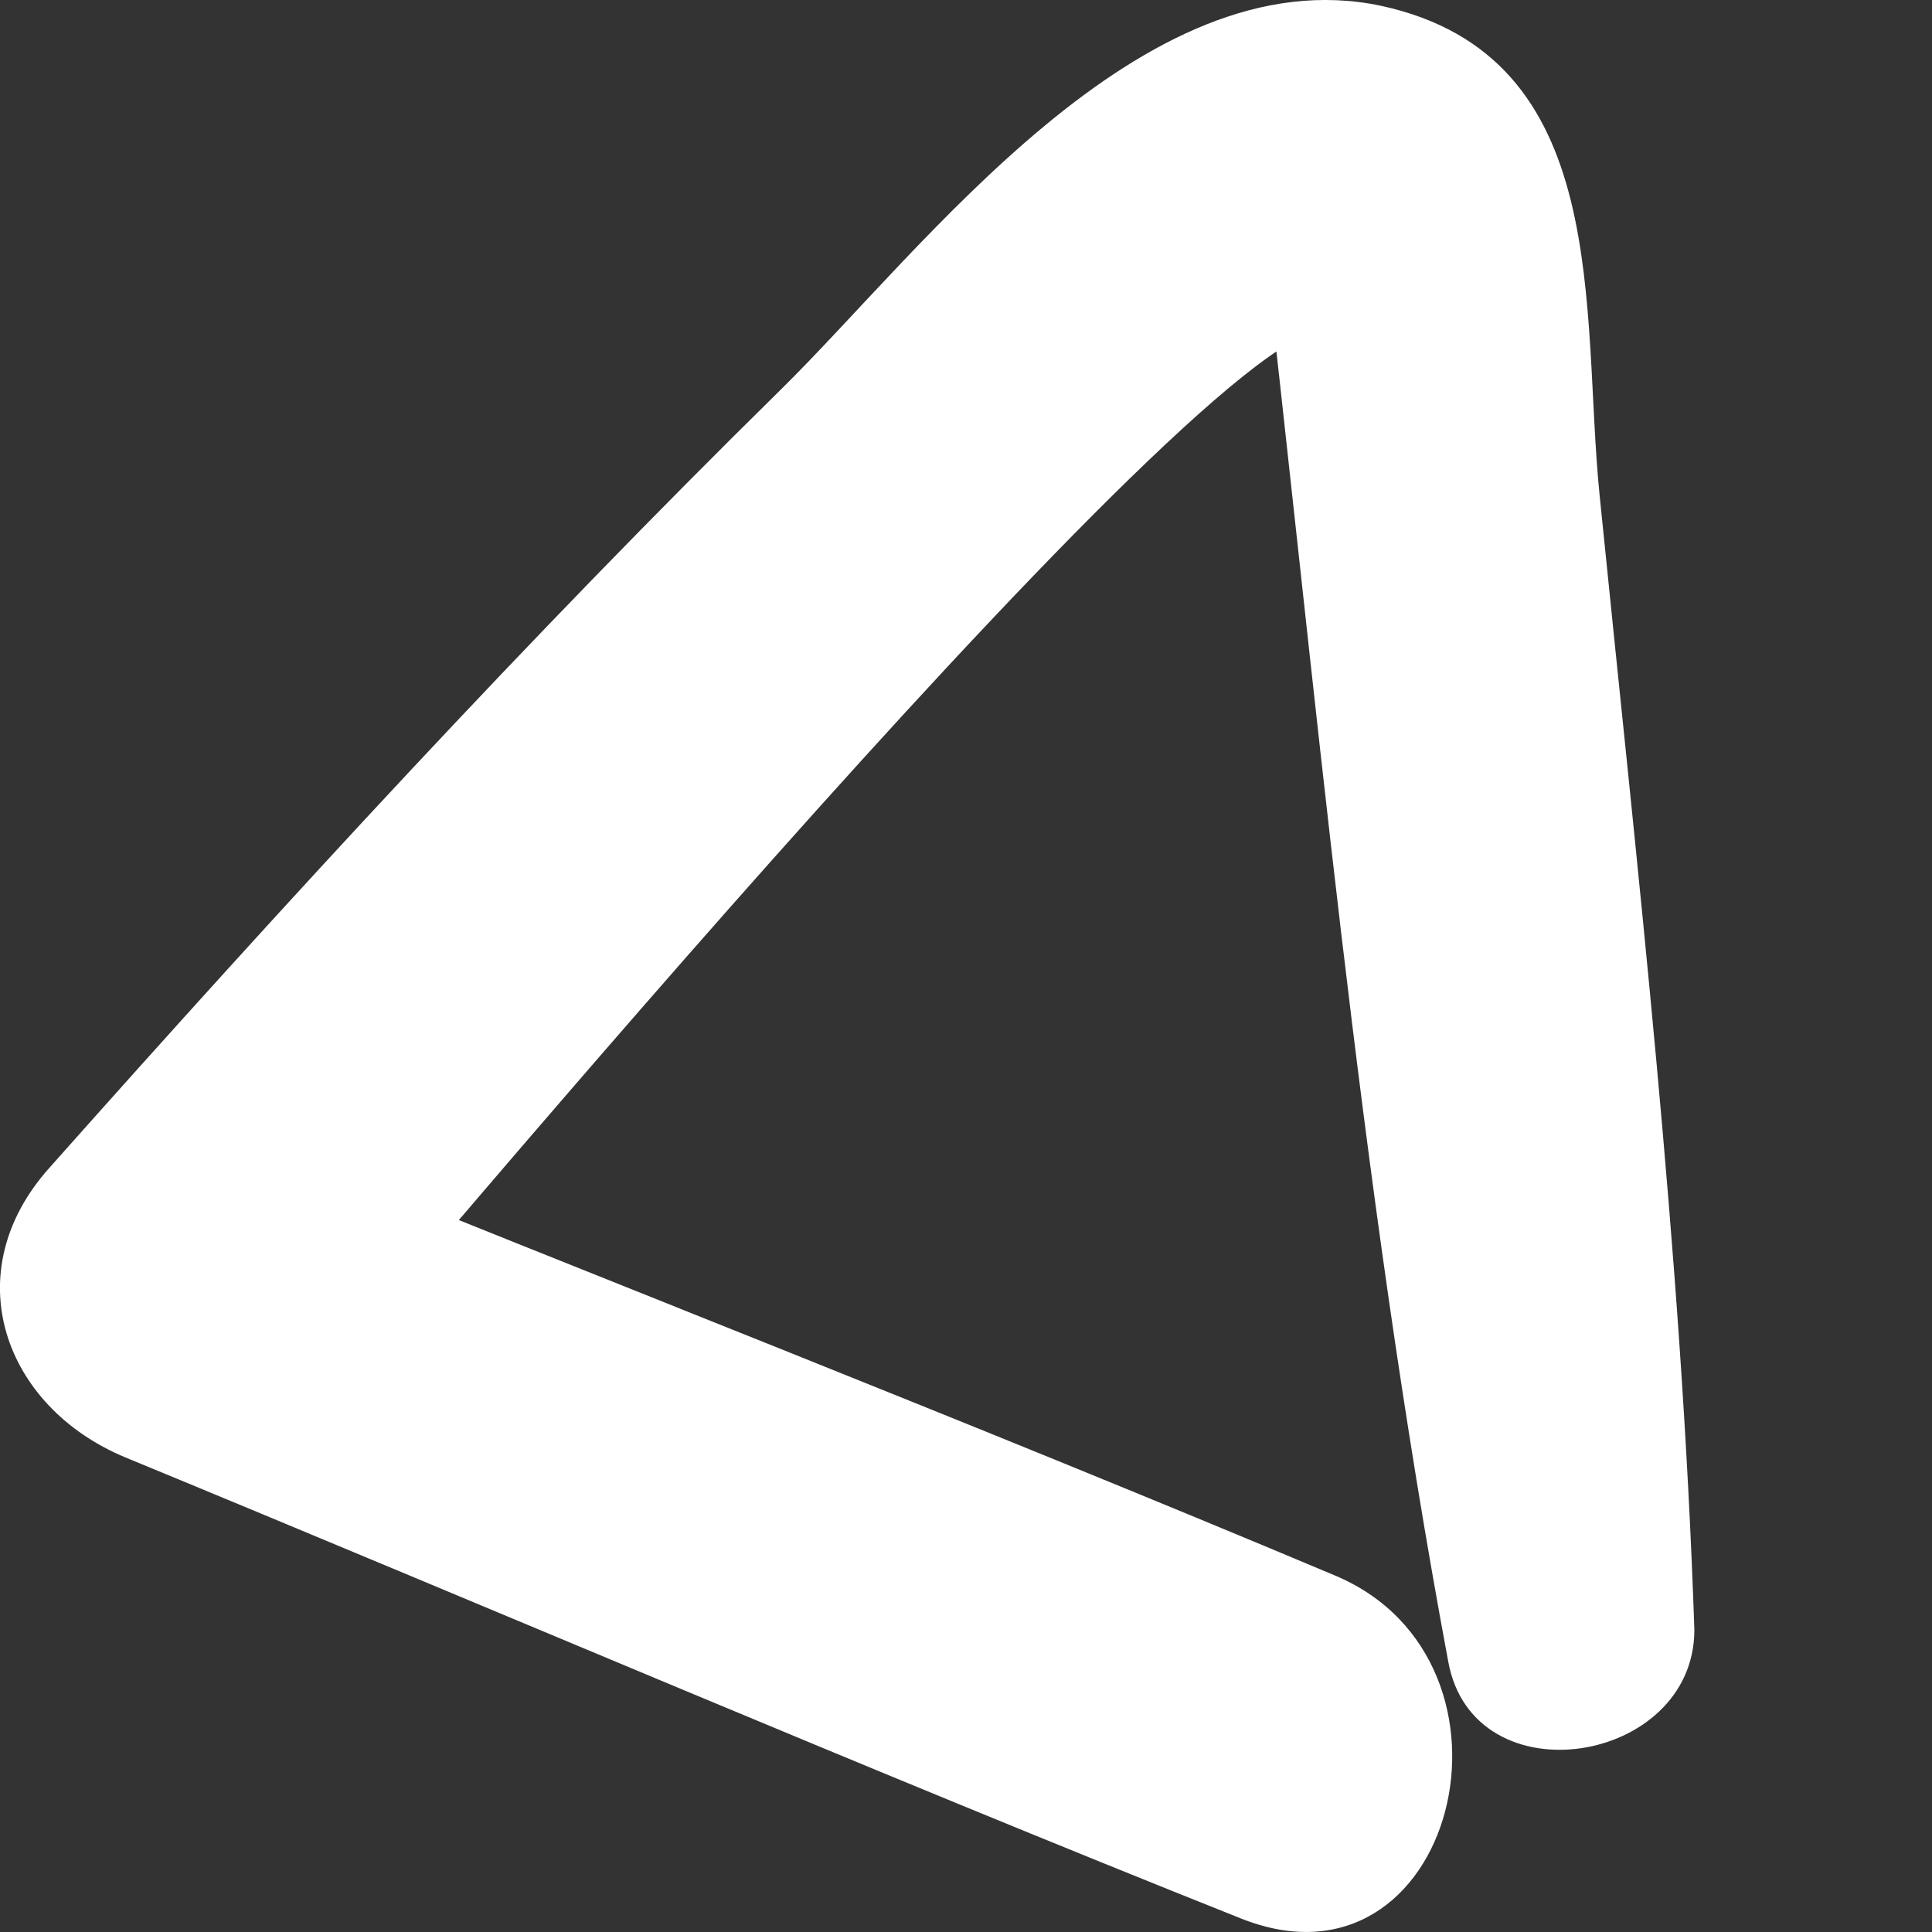 <svg width="5" height="5" viewBox="0 0 5 5" fill="none" xmlns="http://www.w3.org/2000/svg">
<rect x="0" y="0" width="5" height="5" fill="#333333" stroke="none"/>
<path d="M3.748 4.3C3.514 3.048 3.405 1.774 3.258 0.51C3.324 0.625 3.389 0.739 3.454 0.859C3.226 0.706 1.01 3.374 0.76 3.658C0.695 3.407 0.63 3.157 0.564 2.906C1.528 3.298 2.496 3.674 3.454 4.077C3.988 4.3 3.764 5.188 3.209 4.964C2.241 4.578 1.288 4.169 0.325 3.772C0.009 3.641 -0.116 3.293 0.129 3.021C0.744 2.329 1.364 1.654 2.023 1.006C2.393 0.641 2.954 -0.116 3.574 0.015C4.178 0.146 4.091 0.804 4.14 1.284C4.238 2.258 4.352 3.238 4.385 4.218C4.385 4.567 3.813 4.659 3.748 4.3Z" fill="white"/>
</svg>
